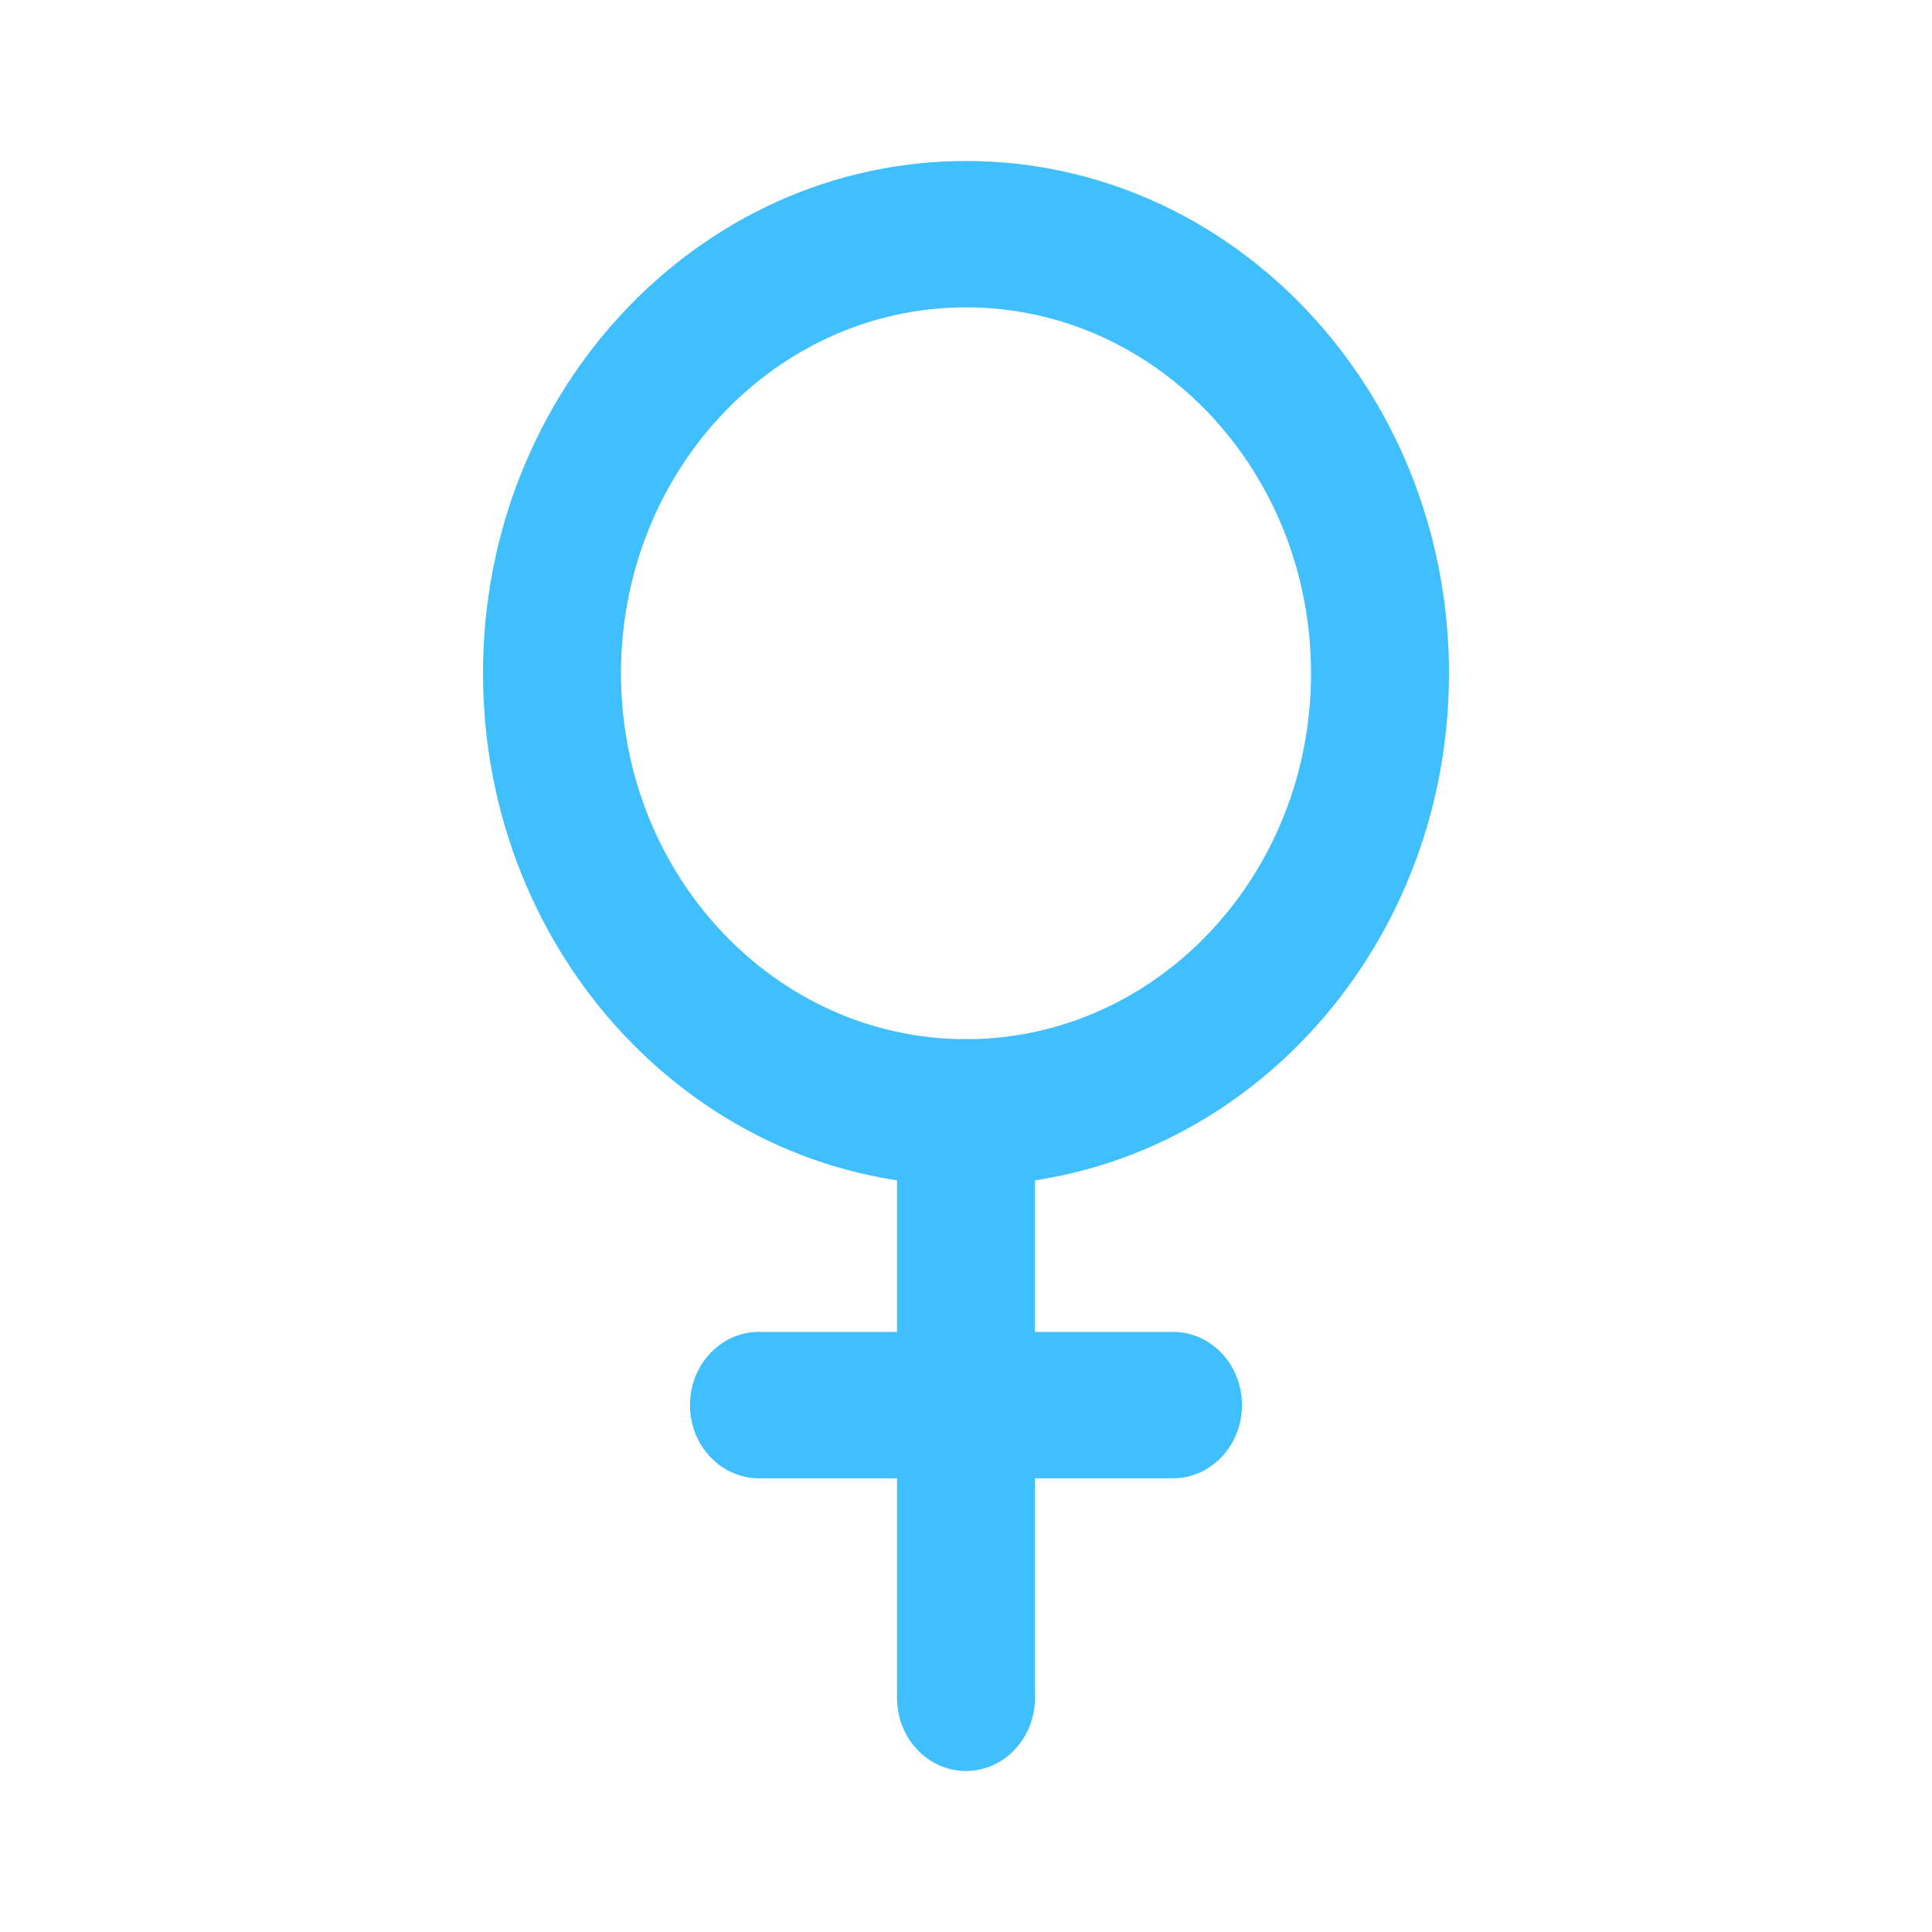 <svg width="24" height="24" viewBox="0 0 24 24" fill="none" xmlns="http://www.w3.org/2000/svg">
<path d="M16.286 8.364C16.286 10.874 14.367 12.909 12 12.909V14.727C15.314 14.727 18 11.878 18 8.364H16.286ZM12 12.909C9.633 12.909 7.714 10.874 7.714 8.364H6C6 11.878 8.686 14.727 12 14.727V12.909ZM7.714 8.364C7.714 5.853 9.633 3.818 12 3.818V2C8.686 2 6 4.849 6 8.364H7.714ZM12 3.818C14.367 3.818 16.286 5.853 16.286 8.364H18C18 4.849 15.314 2 12 2V3.818Z" fill="#40BFFF"/>
<path d="M12.857 13.818C12.857 13.316 12.473 12.909 12 12.909C11.526 12.909 11.143 13.316 11.143 13.818H12.857ZM11.143 21.091C11.143 21.593 11.526 22 12 22C12.473 22 12.857 21.593 12.857 21.091H11.143ZM11.143 13.818V21.091H12.857V13.818H11.143Z" fill="#40BFFF"/>
<path d="M9.428 16.545C8.955 16.545 8.571 16.952 8.571 17.454C8.571 17.957 8.955 18.364 9.428 18.364V16.545ZM14.571 18.364C15.045 18.364 15.428 17.957 15.428 17.454C15.428 16.952 15.045 16.545 14.571 16.545V18.364ZM9.428 18.364H14.571V16.545H9.428V18.364Z" fill="#40BFFF"/>
</svg>
